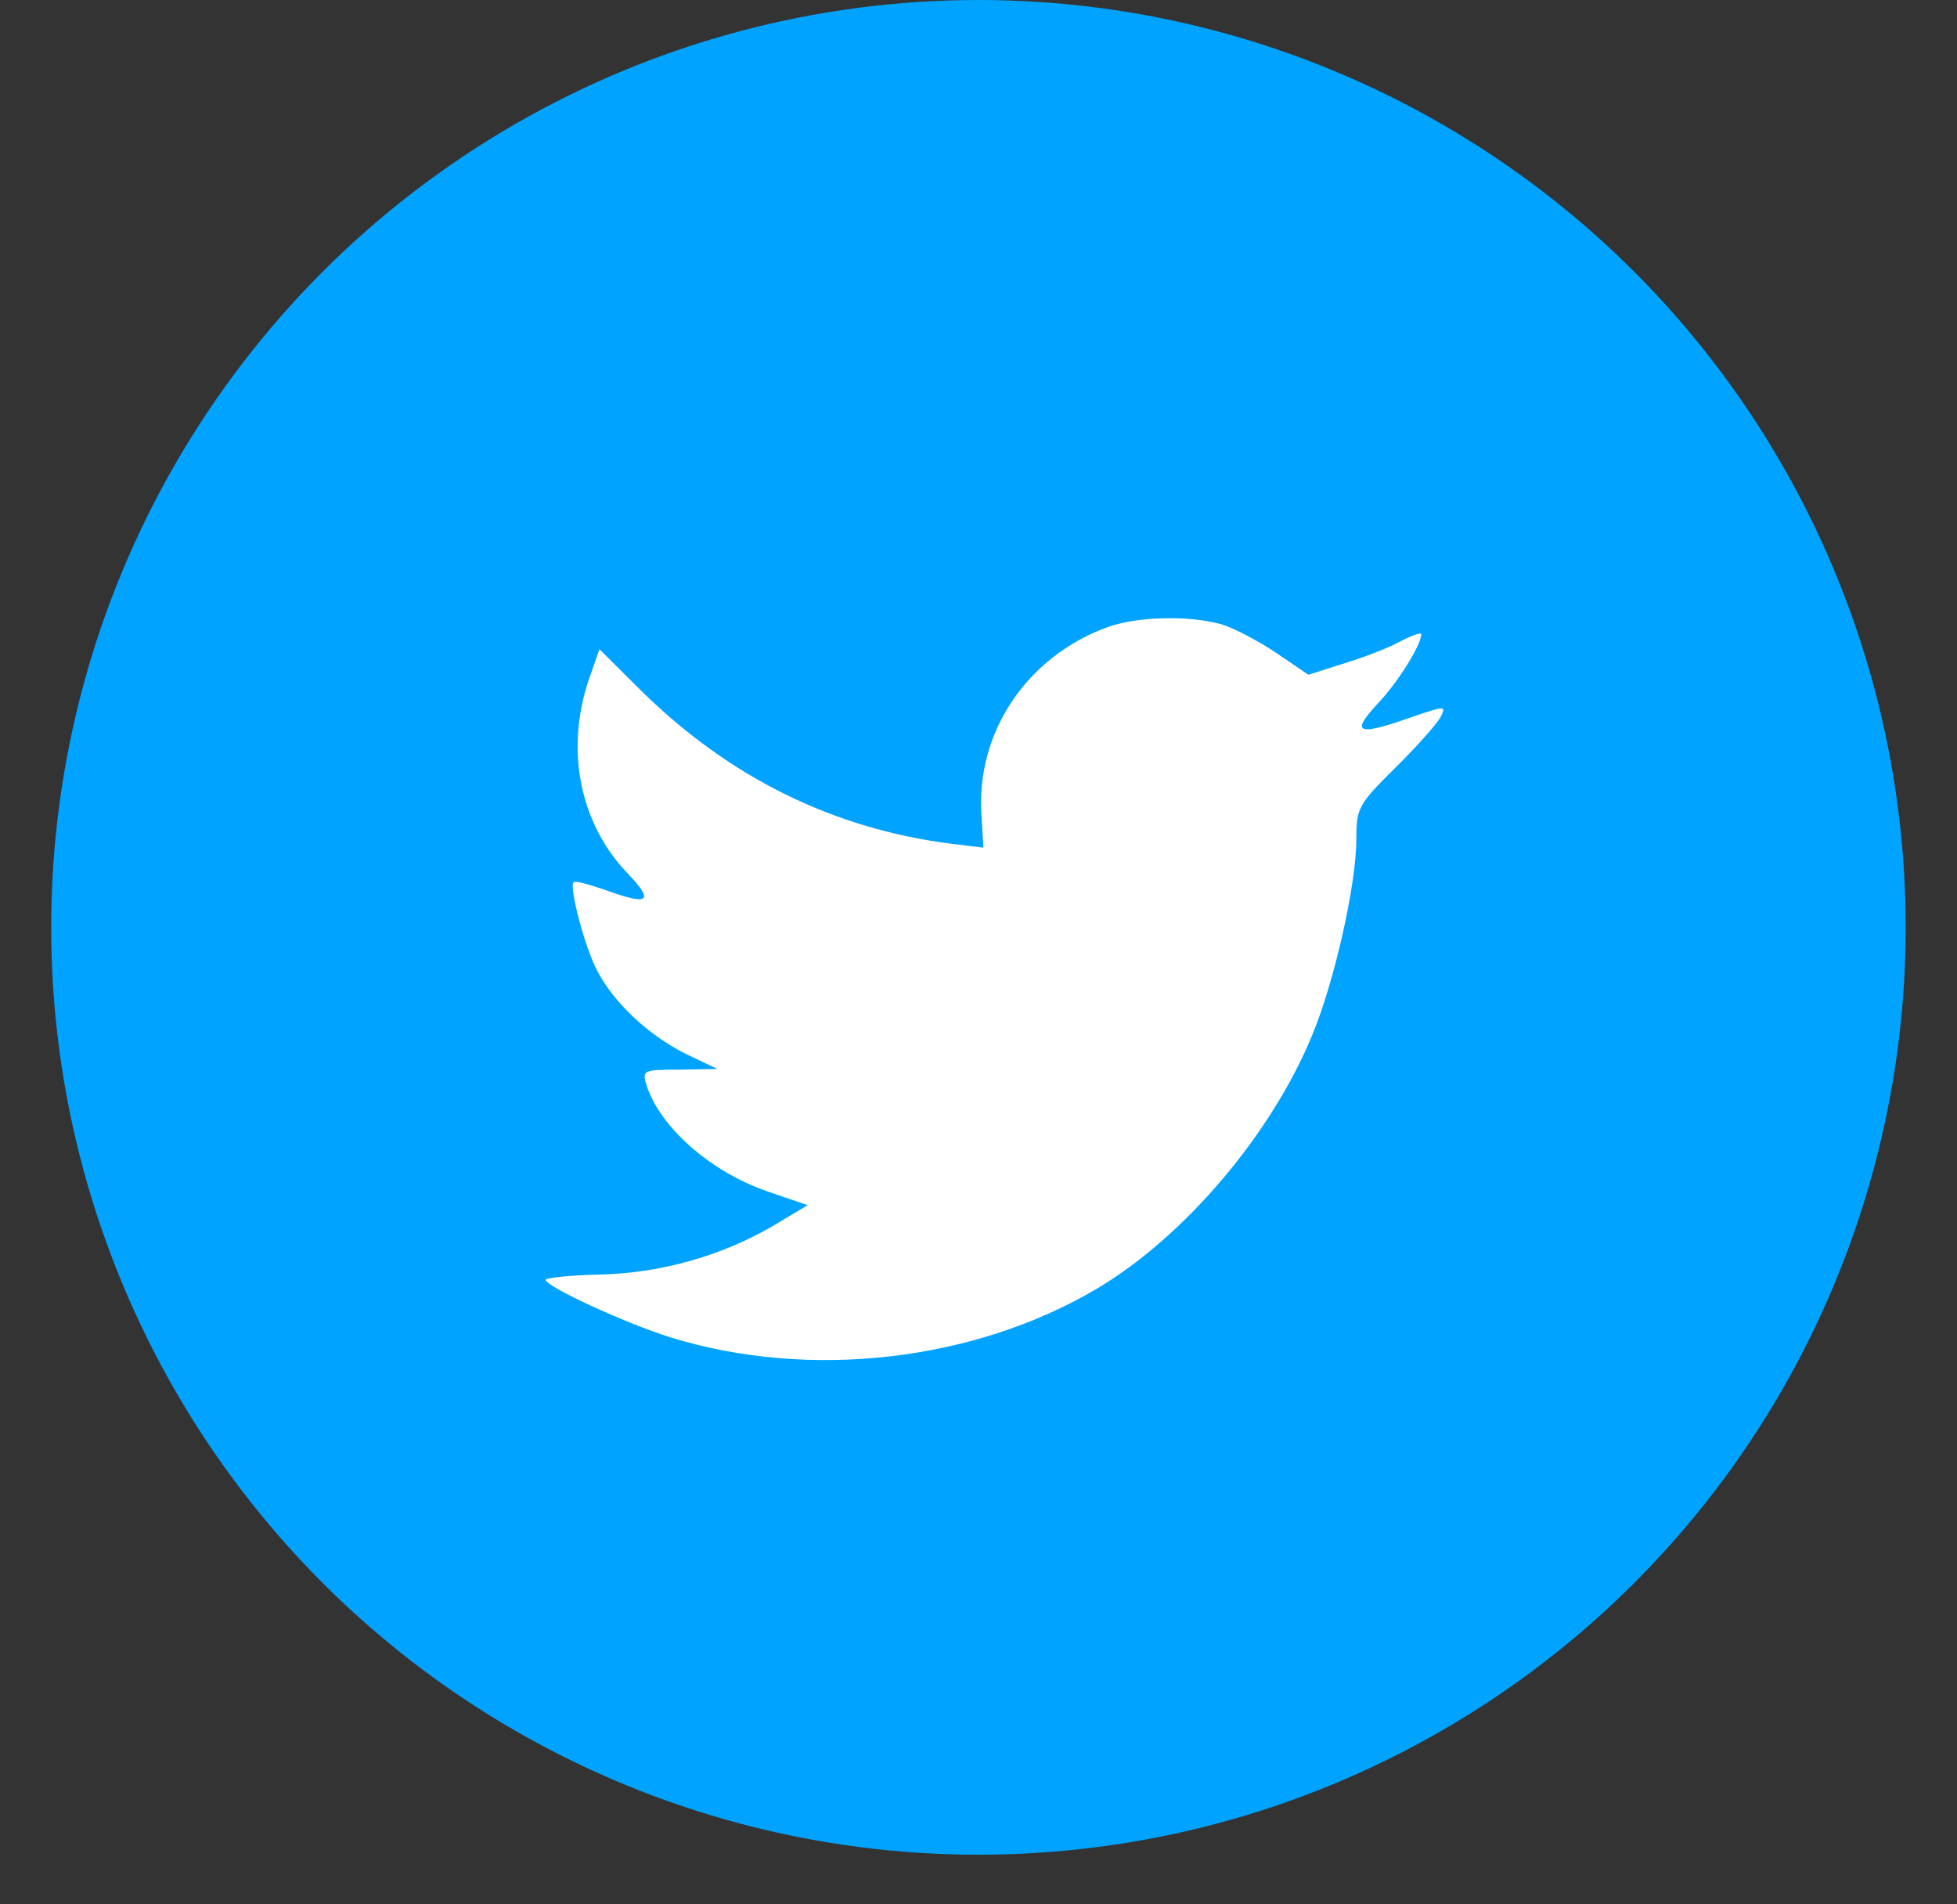 <svg width="37" height="36" viewBox="0 0 37 36" fill="none" xmlns="http://www.w3.org/2000/svg">
                                        <rect x="0" y="0" width="37" height="36" fill="#333333" stroke="none"/>
                                        <circle cx="18.499" cy="17.531" r="17.531" fill="#00A3FF"></circle>
                                        <path fill-rule="evenodd" clip-rule="evenodd" d="M18.557 15.417L18.593 16.024L17.98 15.95C15.749 15.665 13.799 14.699 12.143 13.078L11.334 12.273L11.126 12.867C10.684 14.192 10.966 15.591 11.886 16.531C12.377 17.051 12.266 17.126 11.42 16.816C11.126 16.717 10.868 16.643 10.844 16.68C10.758 16.767 11.052 17.893 11.285 18.339C11.604 18.958 12.254 19.564 12.965 19.923L13.566 20.208L12.855 20.221C12.168 20.221 12.143 20.233 12.217 20.493C12.462 21.298 13.431 22.152 14.51 22.523L15.27 22.783L14.608 23.179C13.627 23.749 12.475 24.071 11.322 24.095C10.77 24.108 10.316 24.157 10.316 24.194C10.316 24.318 11.812 25.012 12.683 25.284C15.295 26.088 18.397 25.742 20.727 24.368C22.383 23.39 24.038 21.446 24.811 19.564C25.227 18.562 25.644 16.73 25.644 15.851C25.644 15.281 25.681 15.207 26.368 14.526C26.773 14.13 27.153 13.697 27.226 13.573C27.349 13.338 27.337 13.338 26.711 13.548C25.669 13.919 25.522 13.87 26.037 13.313C26.417 12.917 26.871 12.199 26.871 11.988C26.871 11.951 26.687 12.013 26.478 12.124C26.258 12.248 25.767 12.434 25.399 12.545L24.737 12.756L24.136 12.347C23.805 12.124 23.339 11.877 23.094 11.802C22.468 11.629 21.512 11.654 20.948 11.852C19.415 12.409 18.446 13.845 18.557 15.417Z" fill="white"></path>
                                    </svg>